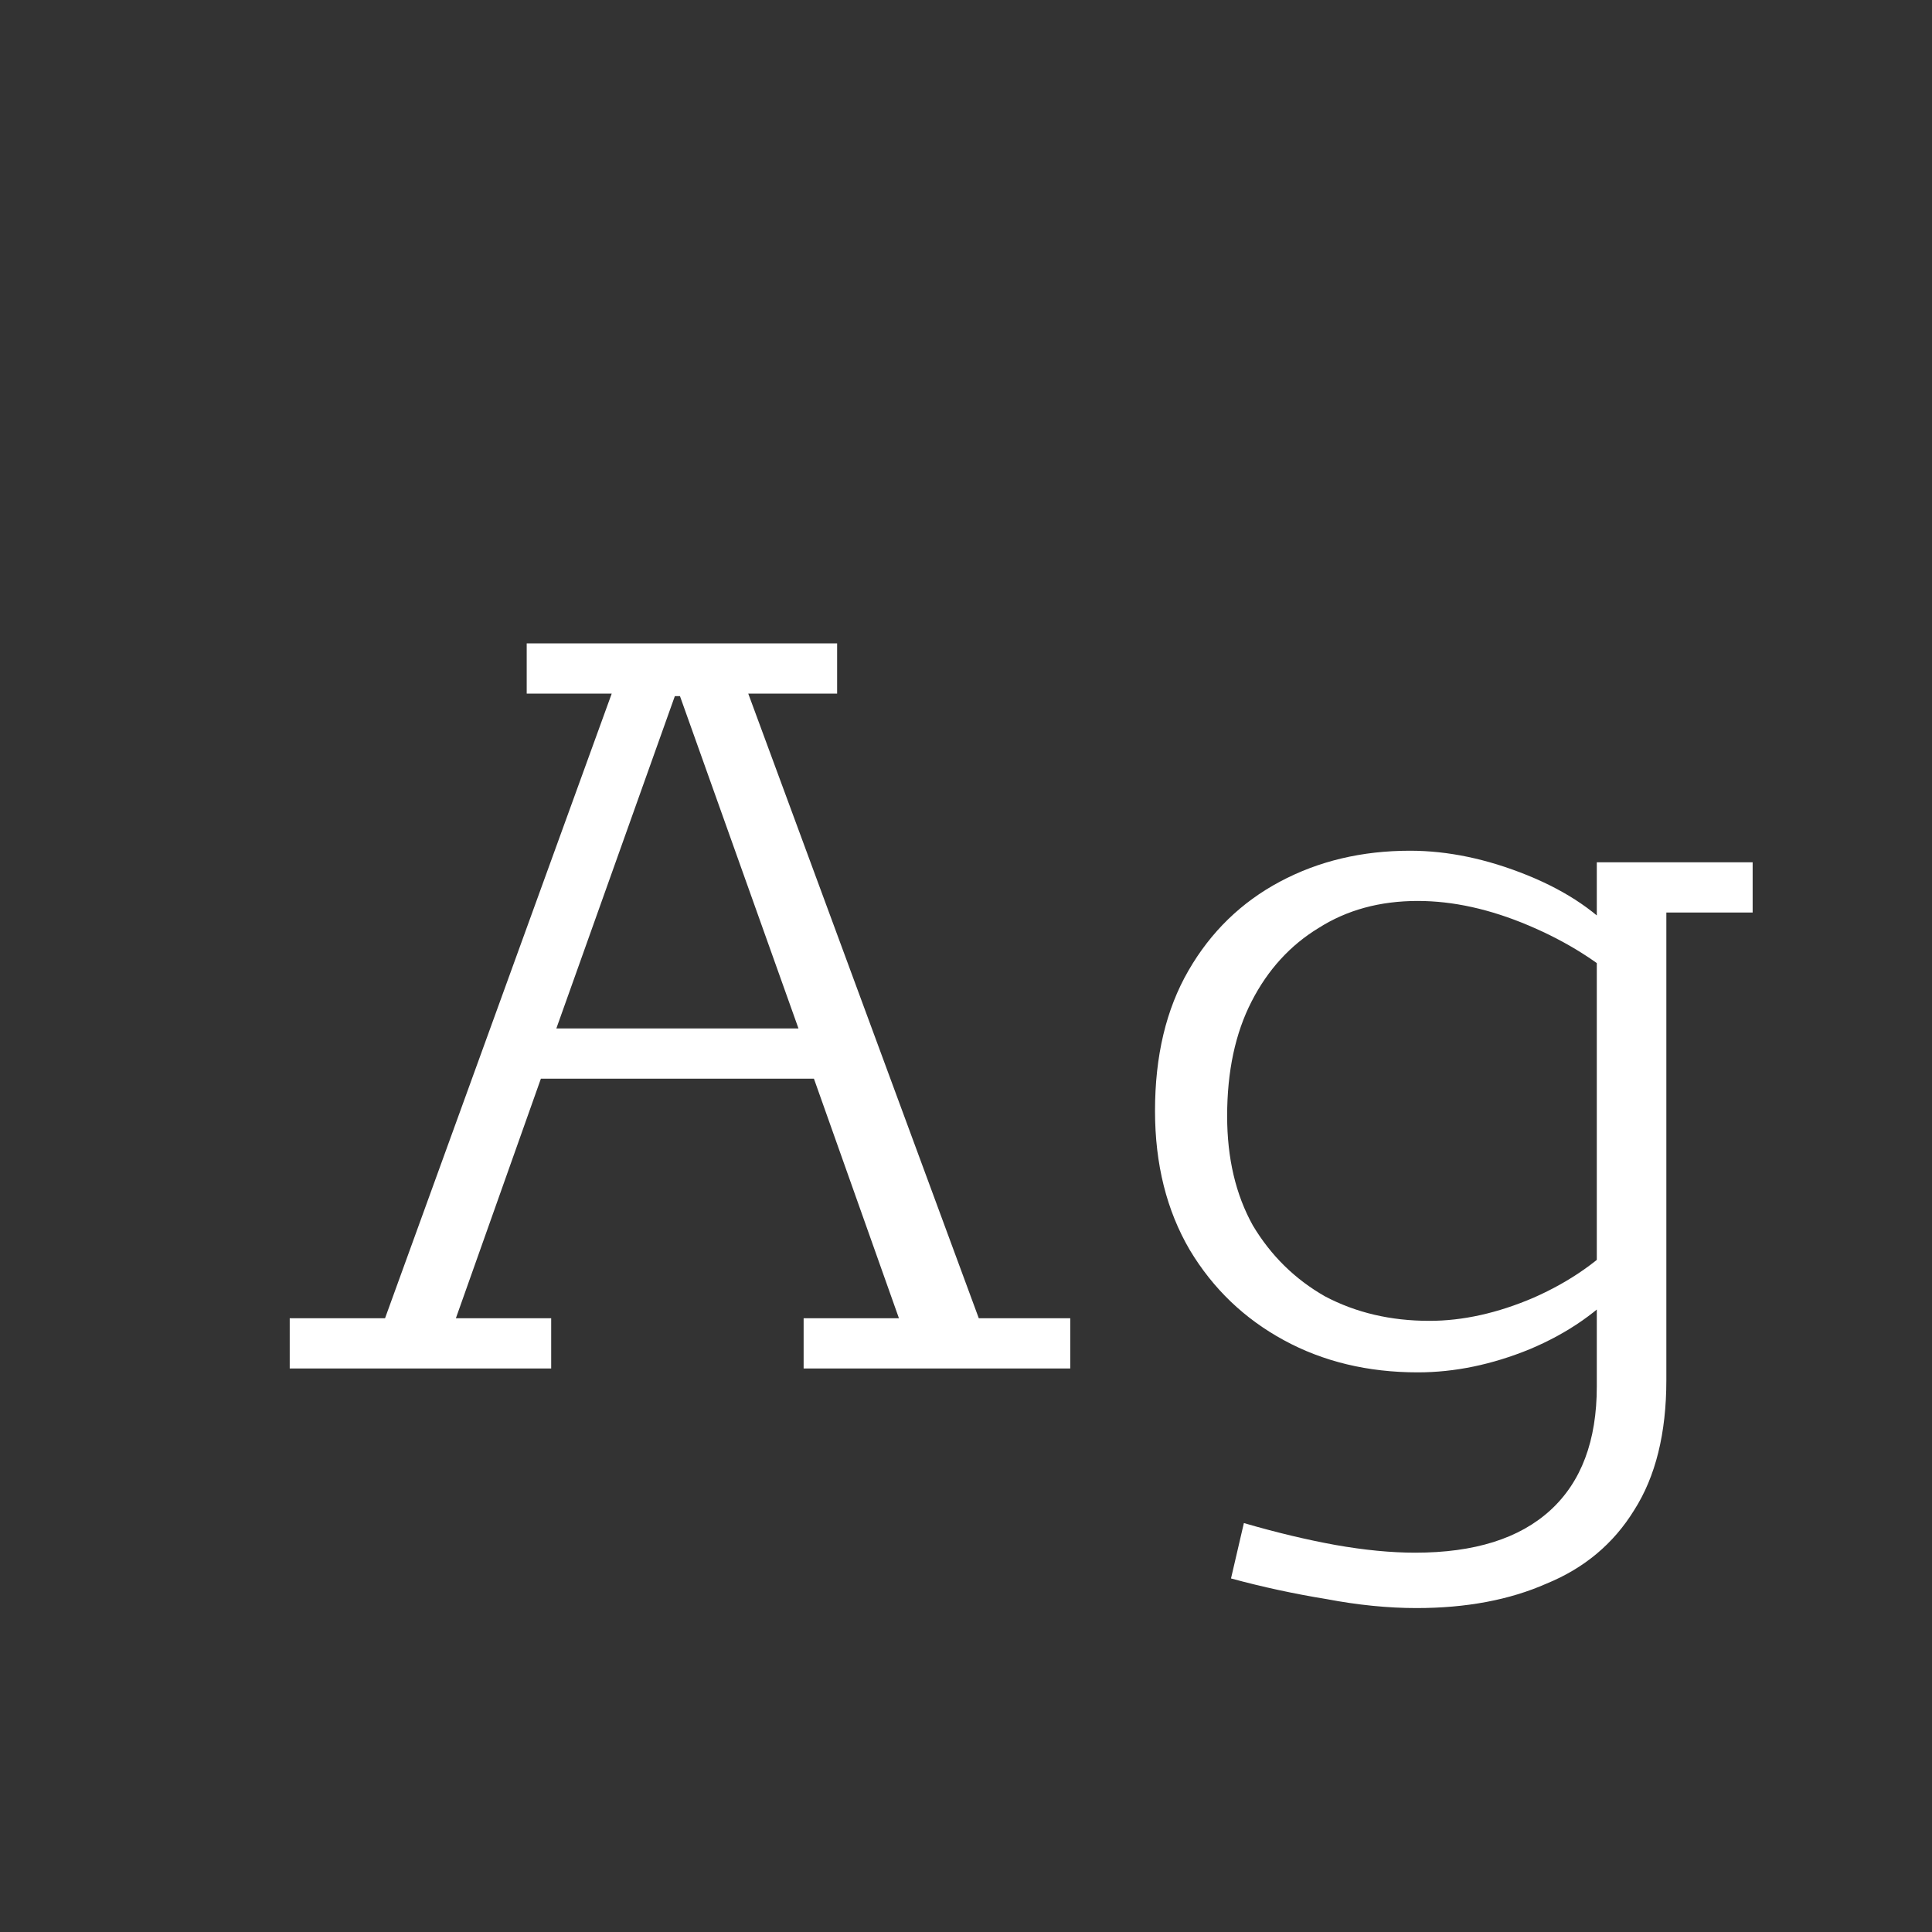 <svg width="24" height="24" viewBox="0 0 24 24" fill="none" xmlns="http://www.w3.org/2000/svg">
<rect x="0" y="0" width="24" height="24" fill="#333333" stroke="none"/>
<path d="M3.599 17V16.376H4.783L7.599 8.616H6.543V7.992H10.399V8.616H9.295L12.159 16.376H13.295V17H9.983V16.376H11.167L10.111 13.4H6.719L5.663 16.376H6.847V17H3.599ZM6.911 12.776H9.919L8.447 8.648H8.383L6.911 12.776ZM17.596 19.976C17.244 19.976 16.87 19.939 16.476 19.864C16.081 19.8 15.686 19.715 15.292 19.608L15.452 18.92C15.857 19.038 16.236 19.128 16.588 19.192C16.95 19.256 17.281 19.288 17.58 19.288C18.316 19.288 18.876 19.112 19.26 18.76C19.644 18.408 19.836 17.896 19.836 17.224V16.056L20.172 15.944C19.873 16.285 19.484 16.558 19.004 16.76C18.534 16.952 18.07 17.048 17.612 17.048C16.993 17.048 16.438 16.915 15.948 16.648C15.457 16.381 15.068 16.008 14.78 15.528C14.492 15.037 14.348 14.461 14.348 13.8C14.348 13.117 14.486 12.536 14.764 12.056C15.041 11.576 15.42 11.208 15.9 10.952C16.38 10.696 16.918 10.568 17.516 10.568C17.985 10.568 18.47 10.669 18.972 10.872C19.473 11.075 19.862 11.341 20.14 11.672L19.836 11.576V10.712H21.772V11.336H20.7V17.144C20.7 17.805 20.566 18.344 20.3 18.76C20.044 19.176 19.681 19.48 19.212 19.672C18.753 19.875 18.214 19.976 17.596 19.976ZM17.756 16.408C18.172 16.408 18.604 16.312 19.052 16.12C19.51 15.918 19.889 15.651 20.188 15.32L19.836 15.864V11.8L20.204 12.264C19.873 11.955 19.468 11.699 18.988 11.496C18.508 11.293 18.049 11.192 17.612 11.192C17.142 11.192 16.732 11.304 16.38 11.528C16.028 11.742 15.75 12.046 15.548 12.44C15.345 12.835 15.244 13.309 15.244 13.864C15.244 14.387 15.35 14.84 15.564 15.224C15.788 15.598 16.086 15.891 16.46 16.104C16.844 16.307 17.276 16.408 17.756 16.408Z" fill="white"/>
</svg>
